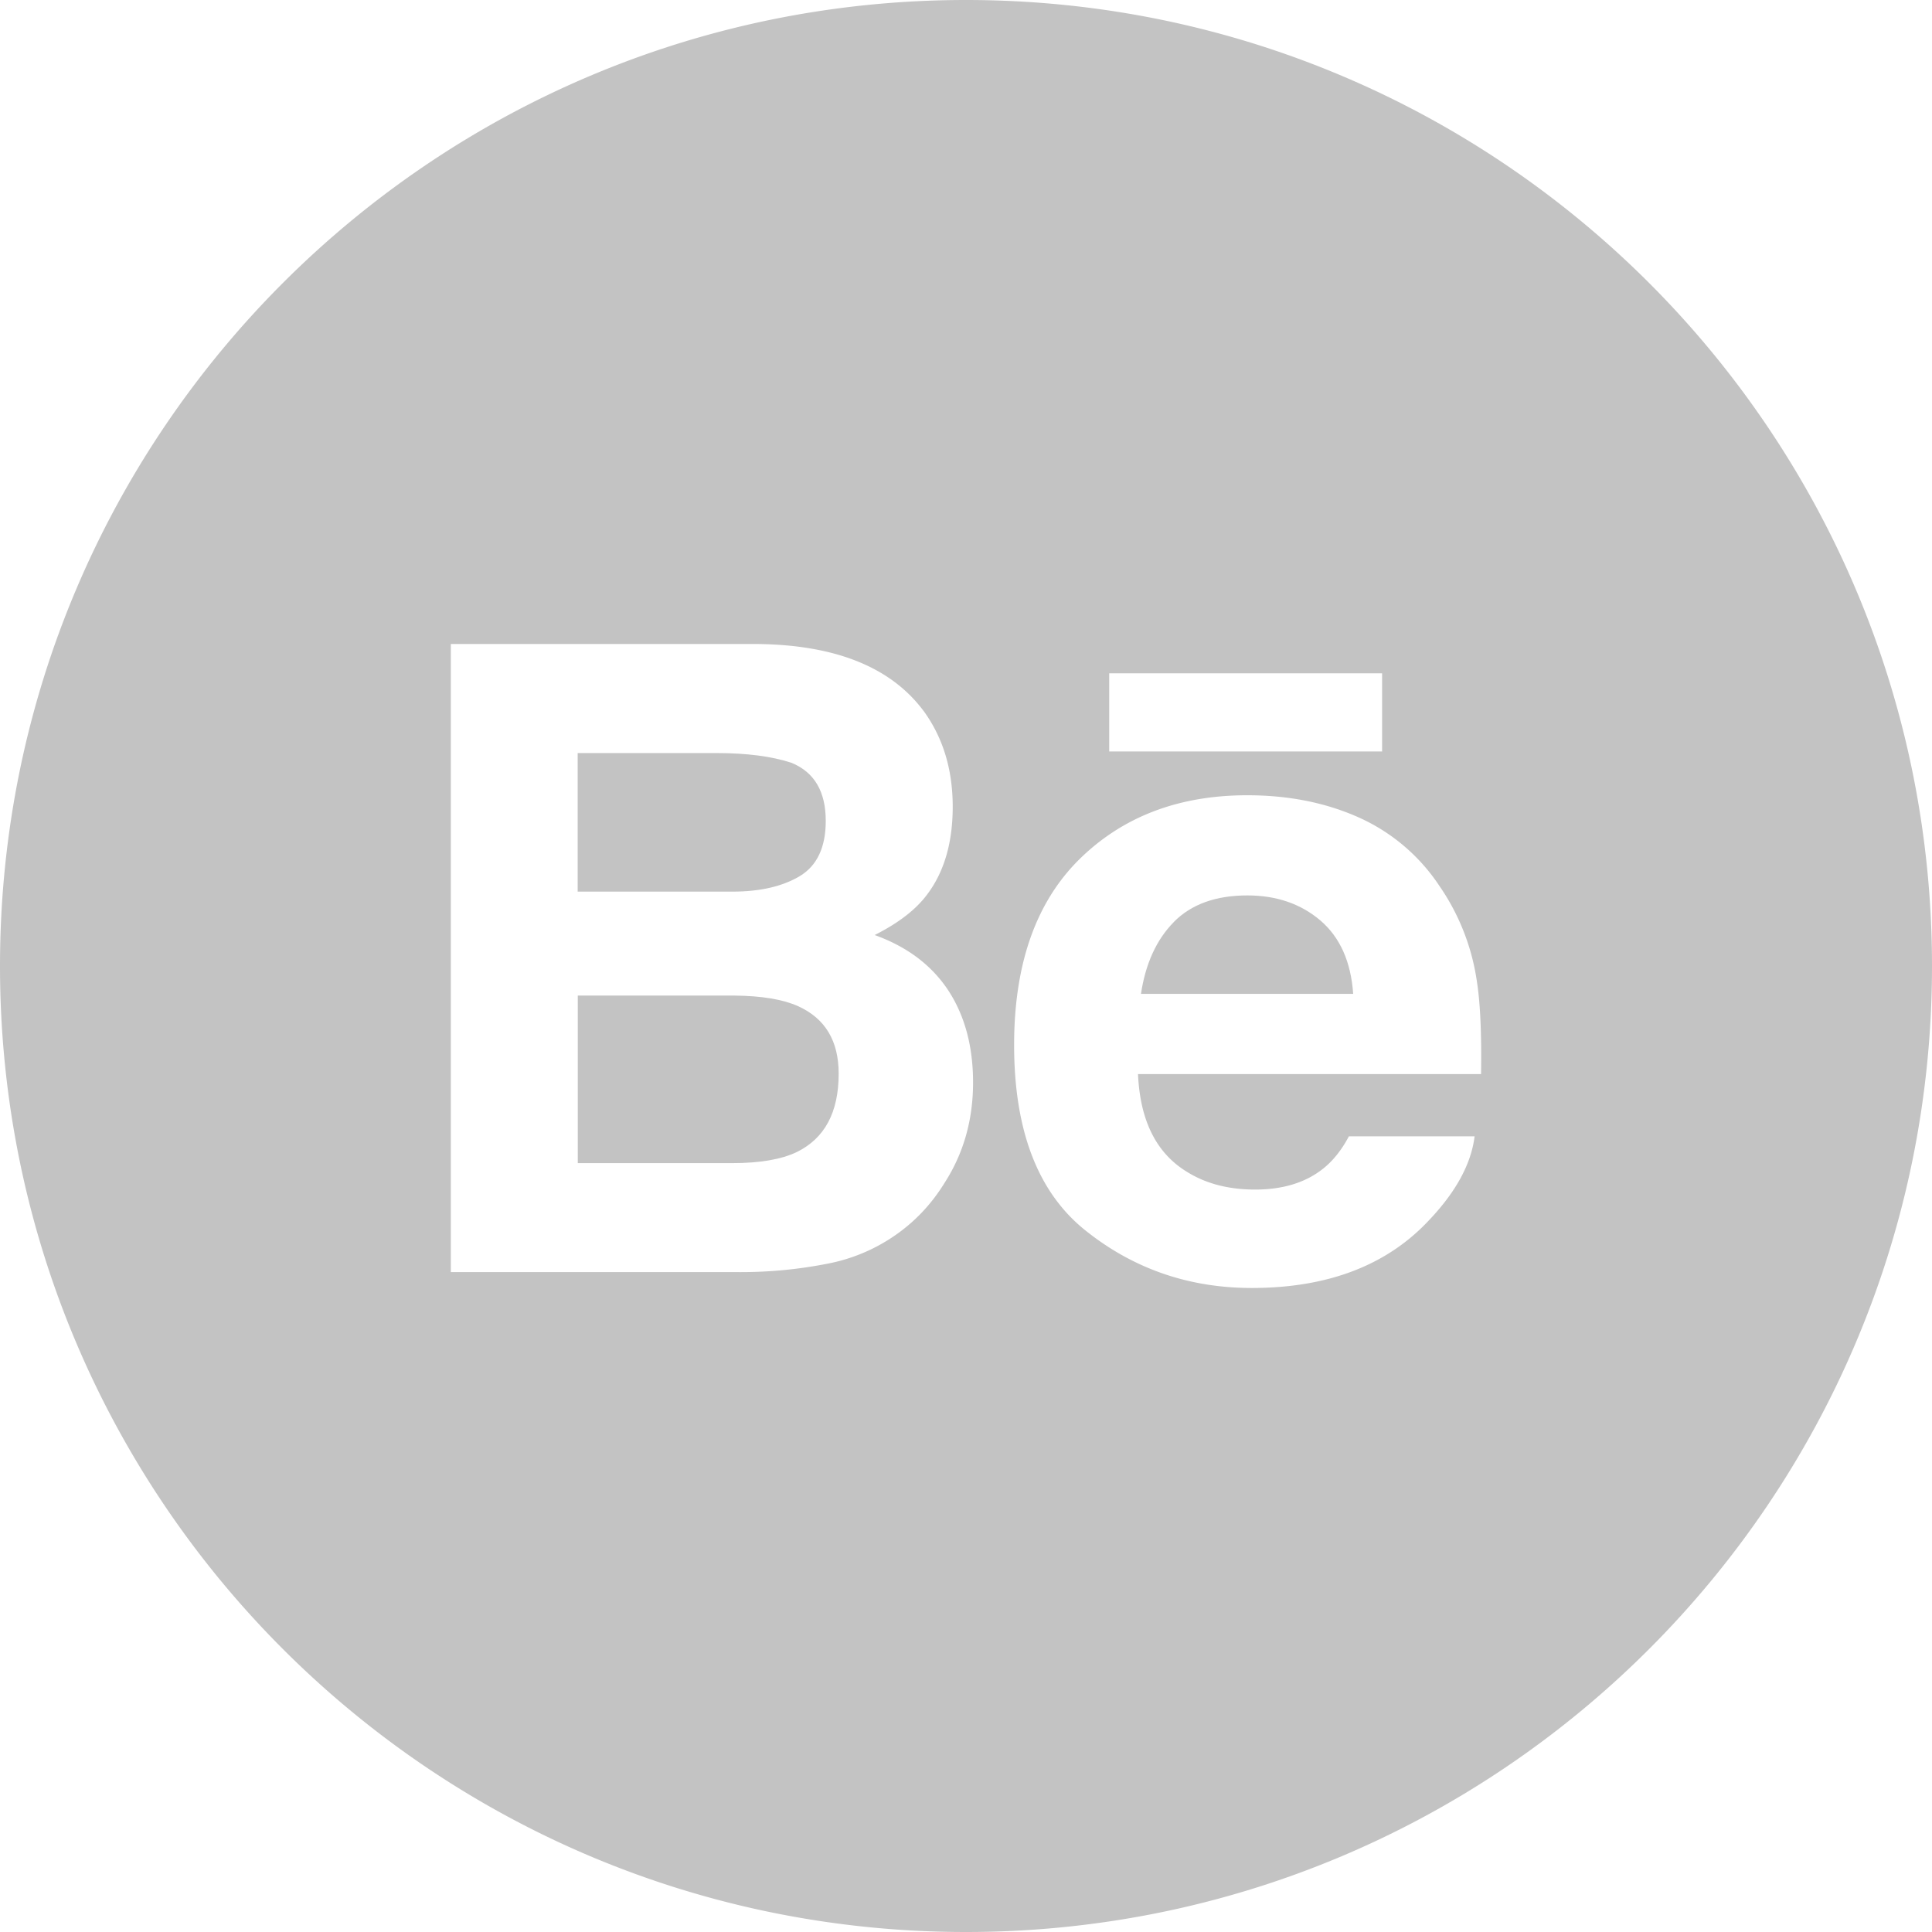 <svg width="32" height="32" fill="none" xmlns="http://www.w3.org/2000/svg"><path fill-rule="evenodd" clip-rule="evenodd" d="M0 16C0 7.163 7.163 0 16 0s16 7.163 16 16-7.163 16-16 16S0 24.837 0 16zm18.372-3.553h4.52v-1.295h-4.52v1.295zm4.121 1.087c-.543-.241-1.155-.362-1.834-.362-1.143 0-2.071.358-2.788 1.067-.716.712-1.074 1.735-1.074 3.068 0 1.422.395 2.45 1.19 3.08.793.631 1.709.946 2.747.946 1.258 0 2.236-.374 2.934-1.121.448-.471.7-.936.756-1.391h-2.082c-.12.226-.261.402-.42.53-.29.234-.669.352-1.131.352-.44 0-.814-.097-1.125-.29-.514-.31-.783-.852-.817-1.623h5.682c.01-.664-.013-1.175-.068-1.527a3.717 3.717 0 0 0-.623-1.591 3.139 3.139 0 0 0-1.347-1.138zm-7.196-1.759c-.537-.72-1.447-1.09-2.734-1.108H7.467V21.07h4.752a7.41 7.41 0 0 0 1.49-.14 2.924 2.924 0 0 0 1.191-.522c.3-.222.548-.495.747-.819.314-.489.47-1.042.47-1.66 0-.597-.137-1.106-.41-1.524-.276-.418-.681-.724-1.22-.918.355-.178.623-.377.806-.592.326-.386.487-.898.487-1.533 0-.617-.161-1.145-.483-1.588z" fill="#C3C3C3"/><path fill-rule="evenodd" clip-rule="evenodd" d="M9.568 12.473h2.296c.505 0 .92.054 1.247.162.378.156.566.476.566.962 0 .436-.143.74-.428.913-.287.172-.66.258-1.116.258H9.568v-2.295zm9.874 2.798c.288-.293.696-.44 1.218-.44.481 0 .884.138 1.21.415.324.278.506.682.543 1.216h-3.515c.075-.5.256-.898.544-1.19zM9.568 16.49h2.597c.452.004.804.063 1.055.176.448.203.671.574.671 1.117 0 .64-.23 1.07-.693 1.298-.254.122-.611.184-1.069.184H9.57V16.49z" fill="#C3C3C3"/></svg>
